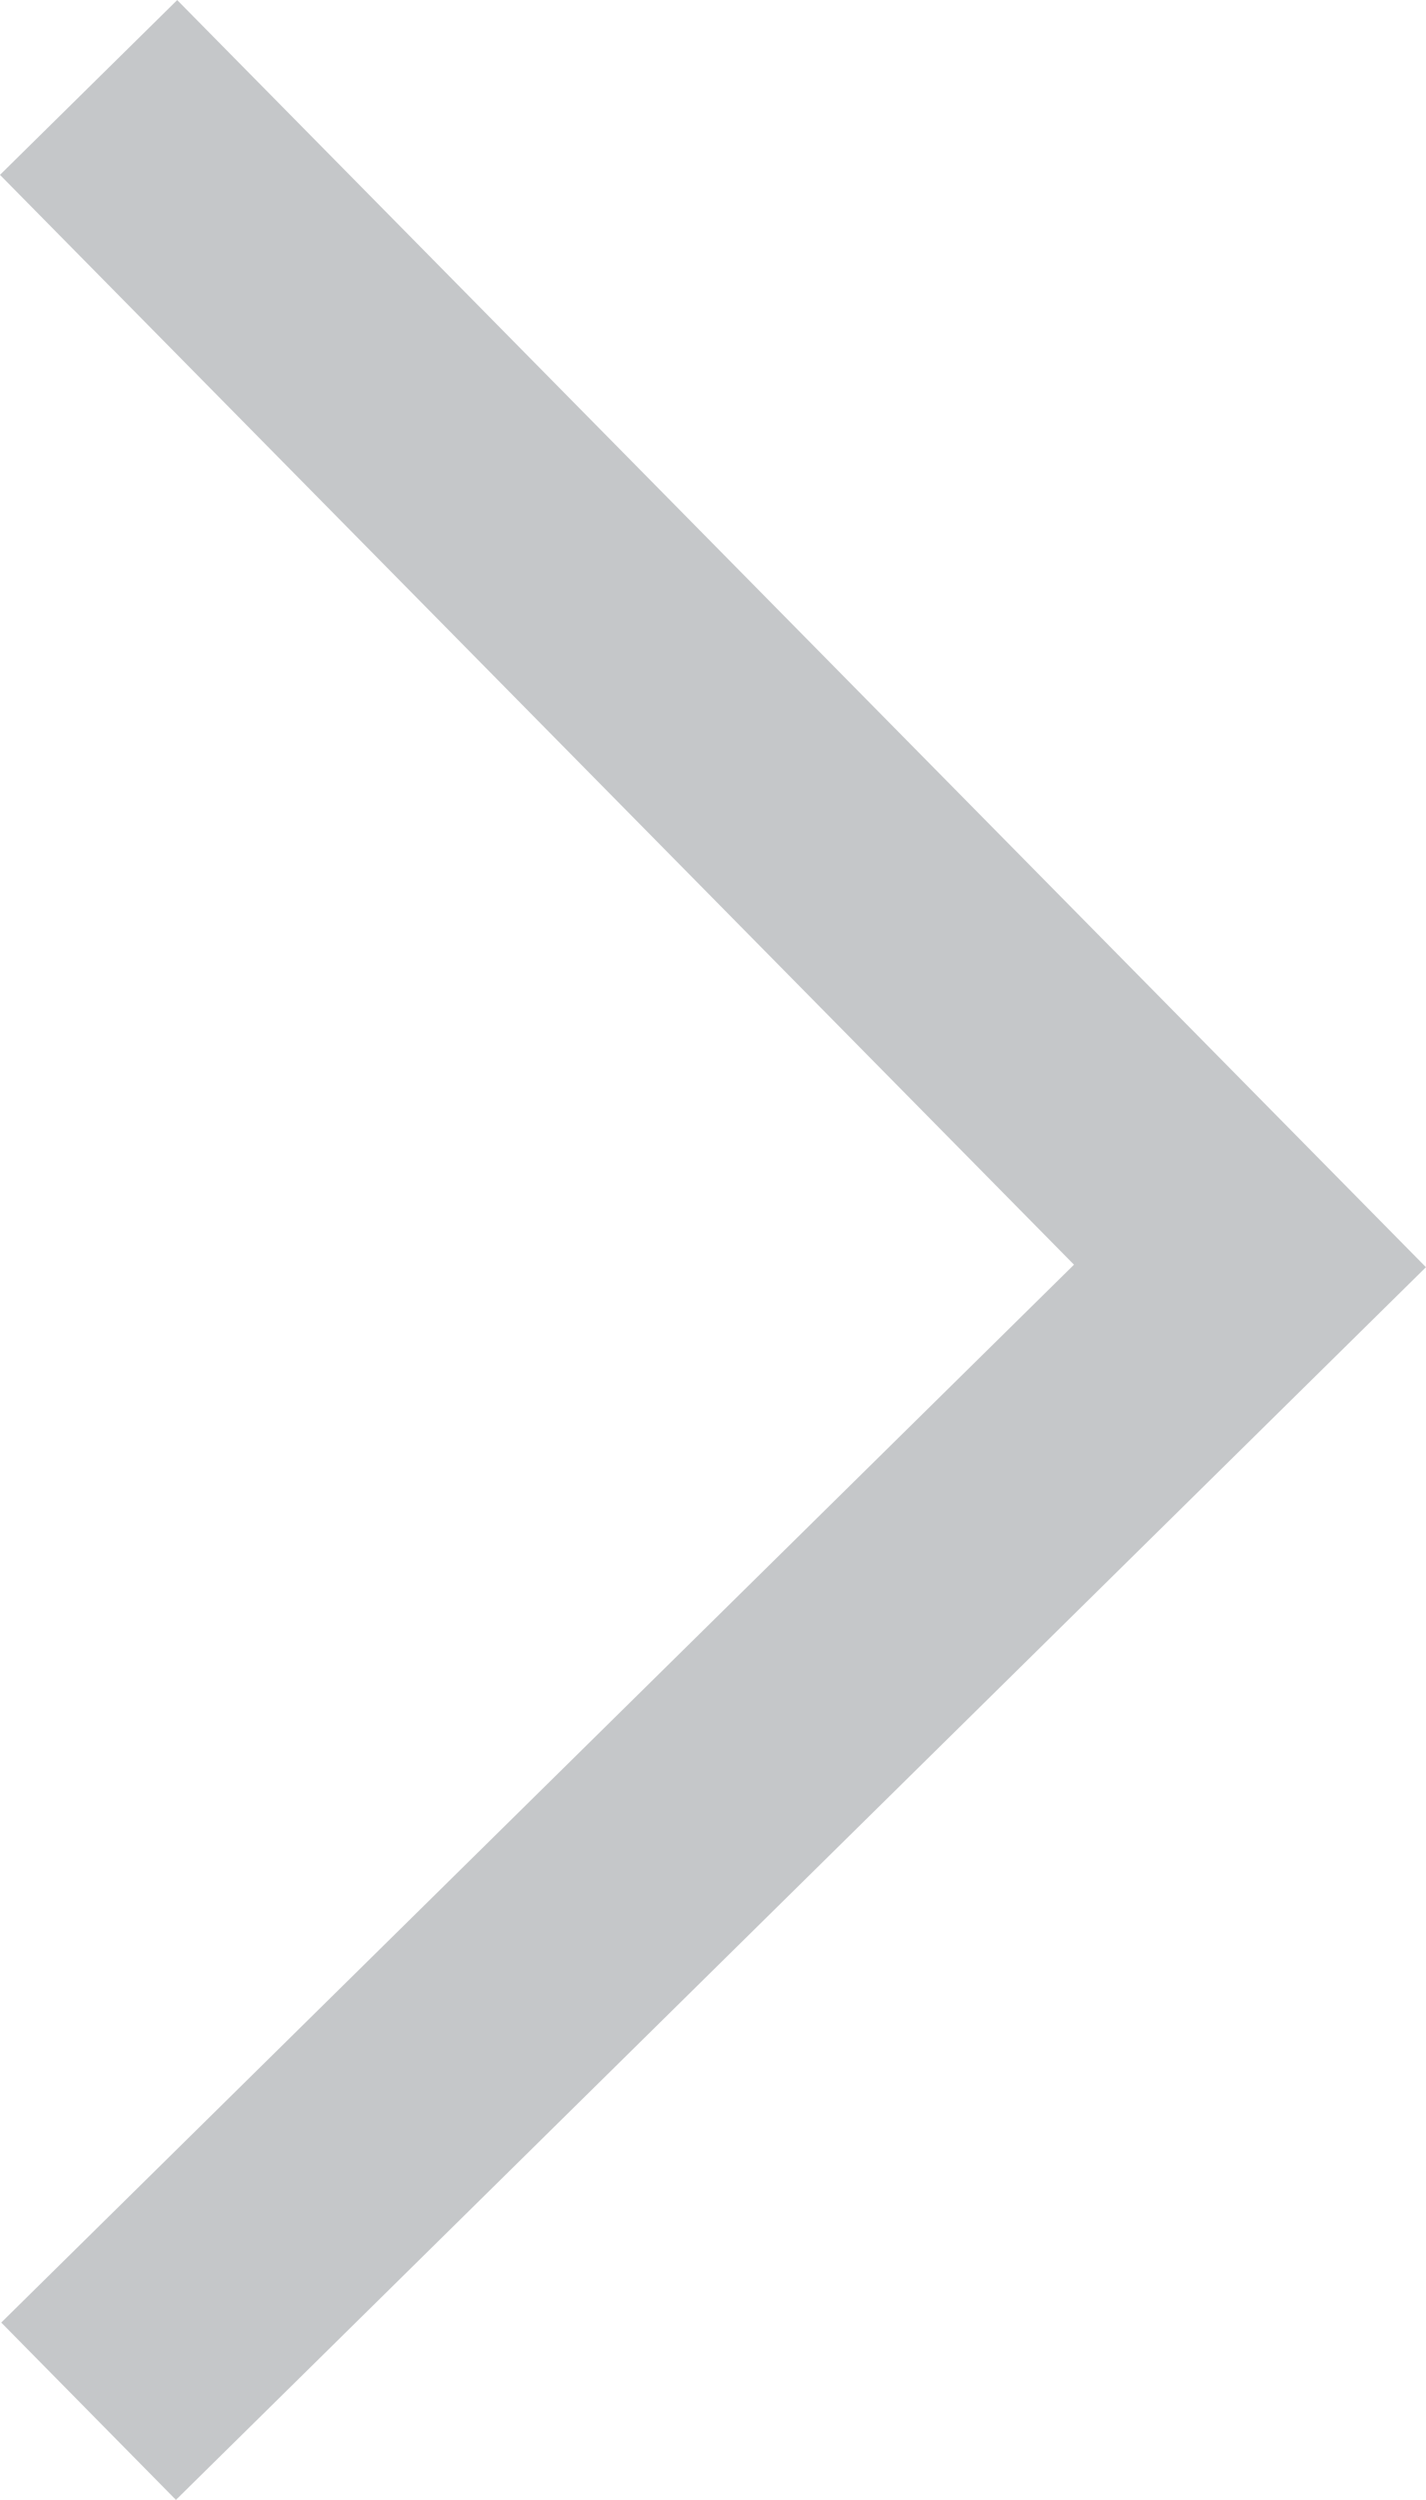 <svg xmlns="http://www.w3.org/2000/svg" width="8.595" height="15.061" viewBox="0 0 8.595 15.061">
  <path id="arrow" d="M352,101.3l7-6.9-7-7.1" transform="translate(-351.466 -86.773)" fill="none" stroke="#c5c7c9" stroke-miterlimit="10" stroke-width="1.5"/>
</svg>
